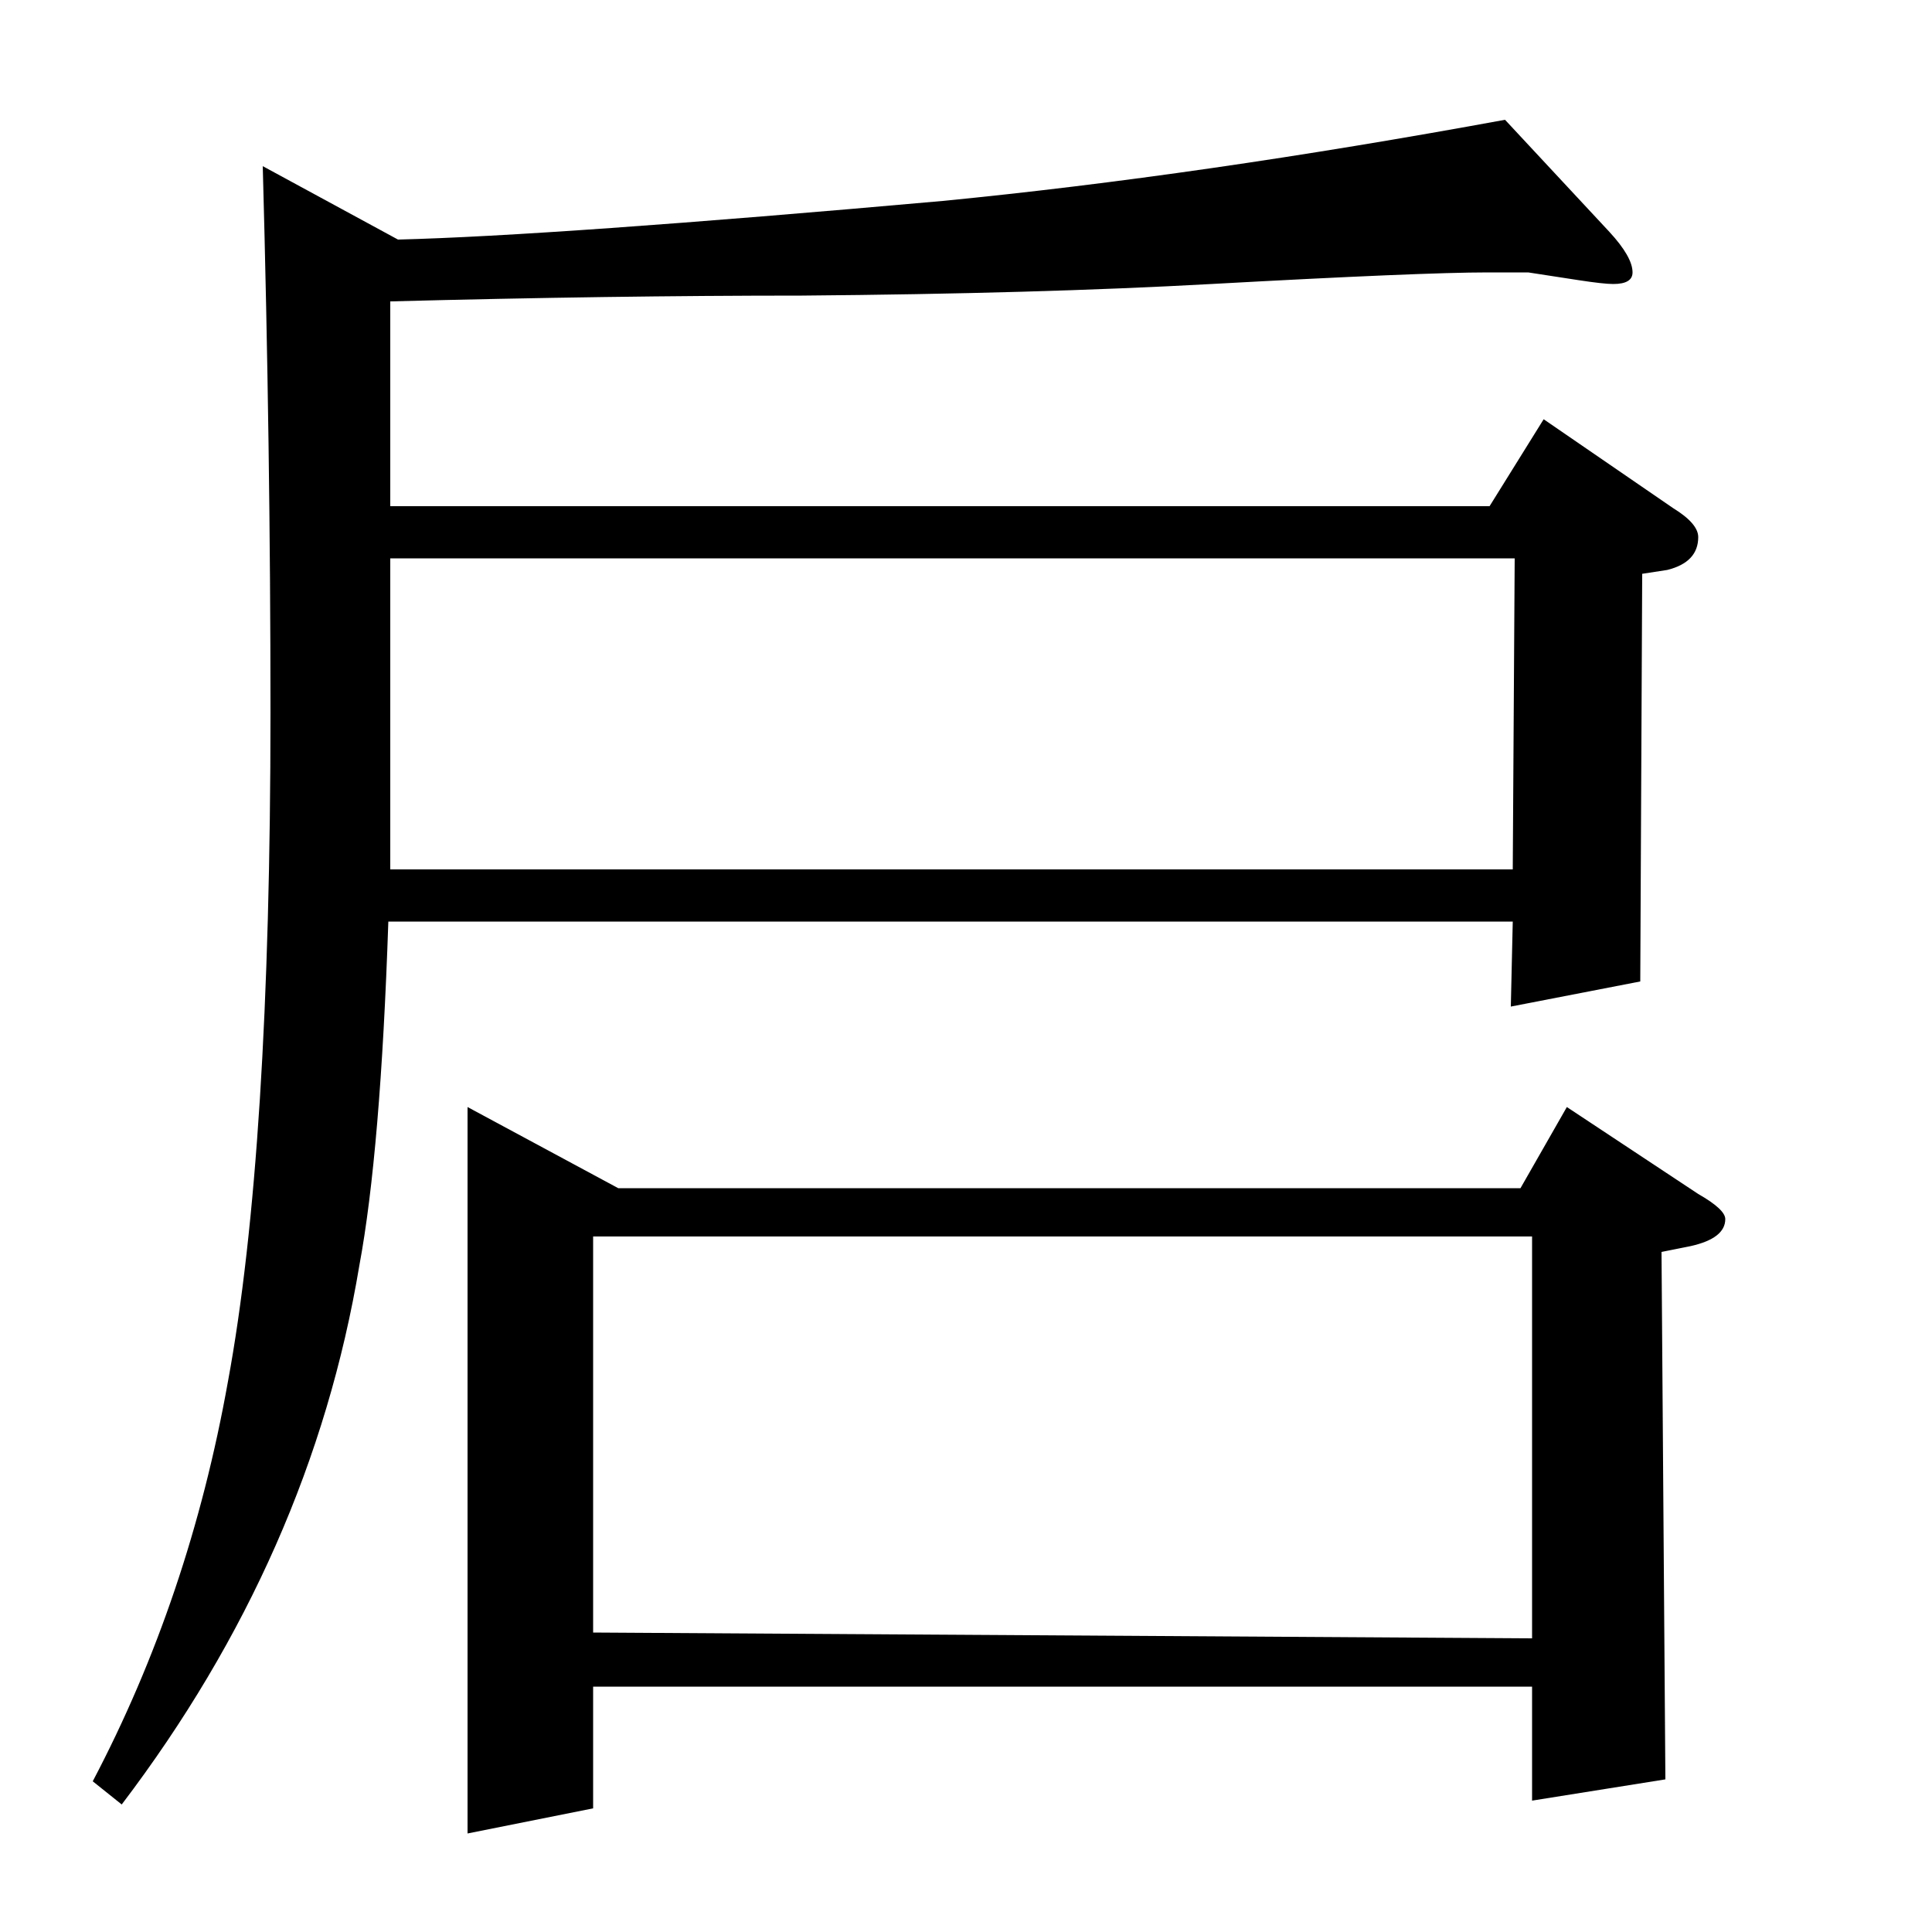 <?xml version="1.0" standalone="no"?>
<!DOCTYPE svg PUBLIC "-//W3C//DTD SVG 1.1//EN" "http://www.w3.org/Graphics/SVG/1.1/DTD/svg11.dtd" >
<svg xmlns="http://www.w3.org/2000/svg" xmlns:xlink="http://www.w3.org/1999/xlink" version="1.1" viewBox="0 -120 1000 1000">
  <g transform="matrix(1 0 0 -1 0 880)">
   <path fill="currentColor"
d="M201 523q-4 -119 -15 -178q-25 -150 -123 -279l-15 12q50 95 70 207q22 119 22 346q0 137 -4 283l70 -38q80 2 282 20q133 13 291 42l54 -58q12 -13 12 -21q0 -6 -10 -6q-5 0 -18 2l-26 4h-21q-34 0 -143 -6q-90 -5 -212 -6q-99 0 -213 -3v-106h569l28 45l67 -46
q13 -8 13 -15q0 -13 -16 -17l-13 -2l-1 -211l-67 -13l1 44h-582zM202 550h581l1 161h-582v-161zM242 51v376l78 -42h467l24 42l68 -45q14 -8 14 -13q0 -10 -18 -14l-15 -3l2 -273l-69 -11v59h-486v-63zM307 155l486 -3v208h-486v-205z" />
  </g>

</svg>

